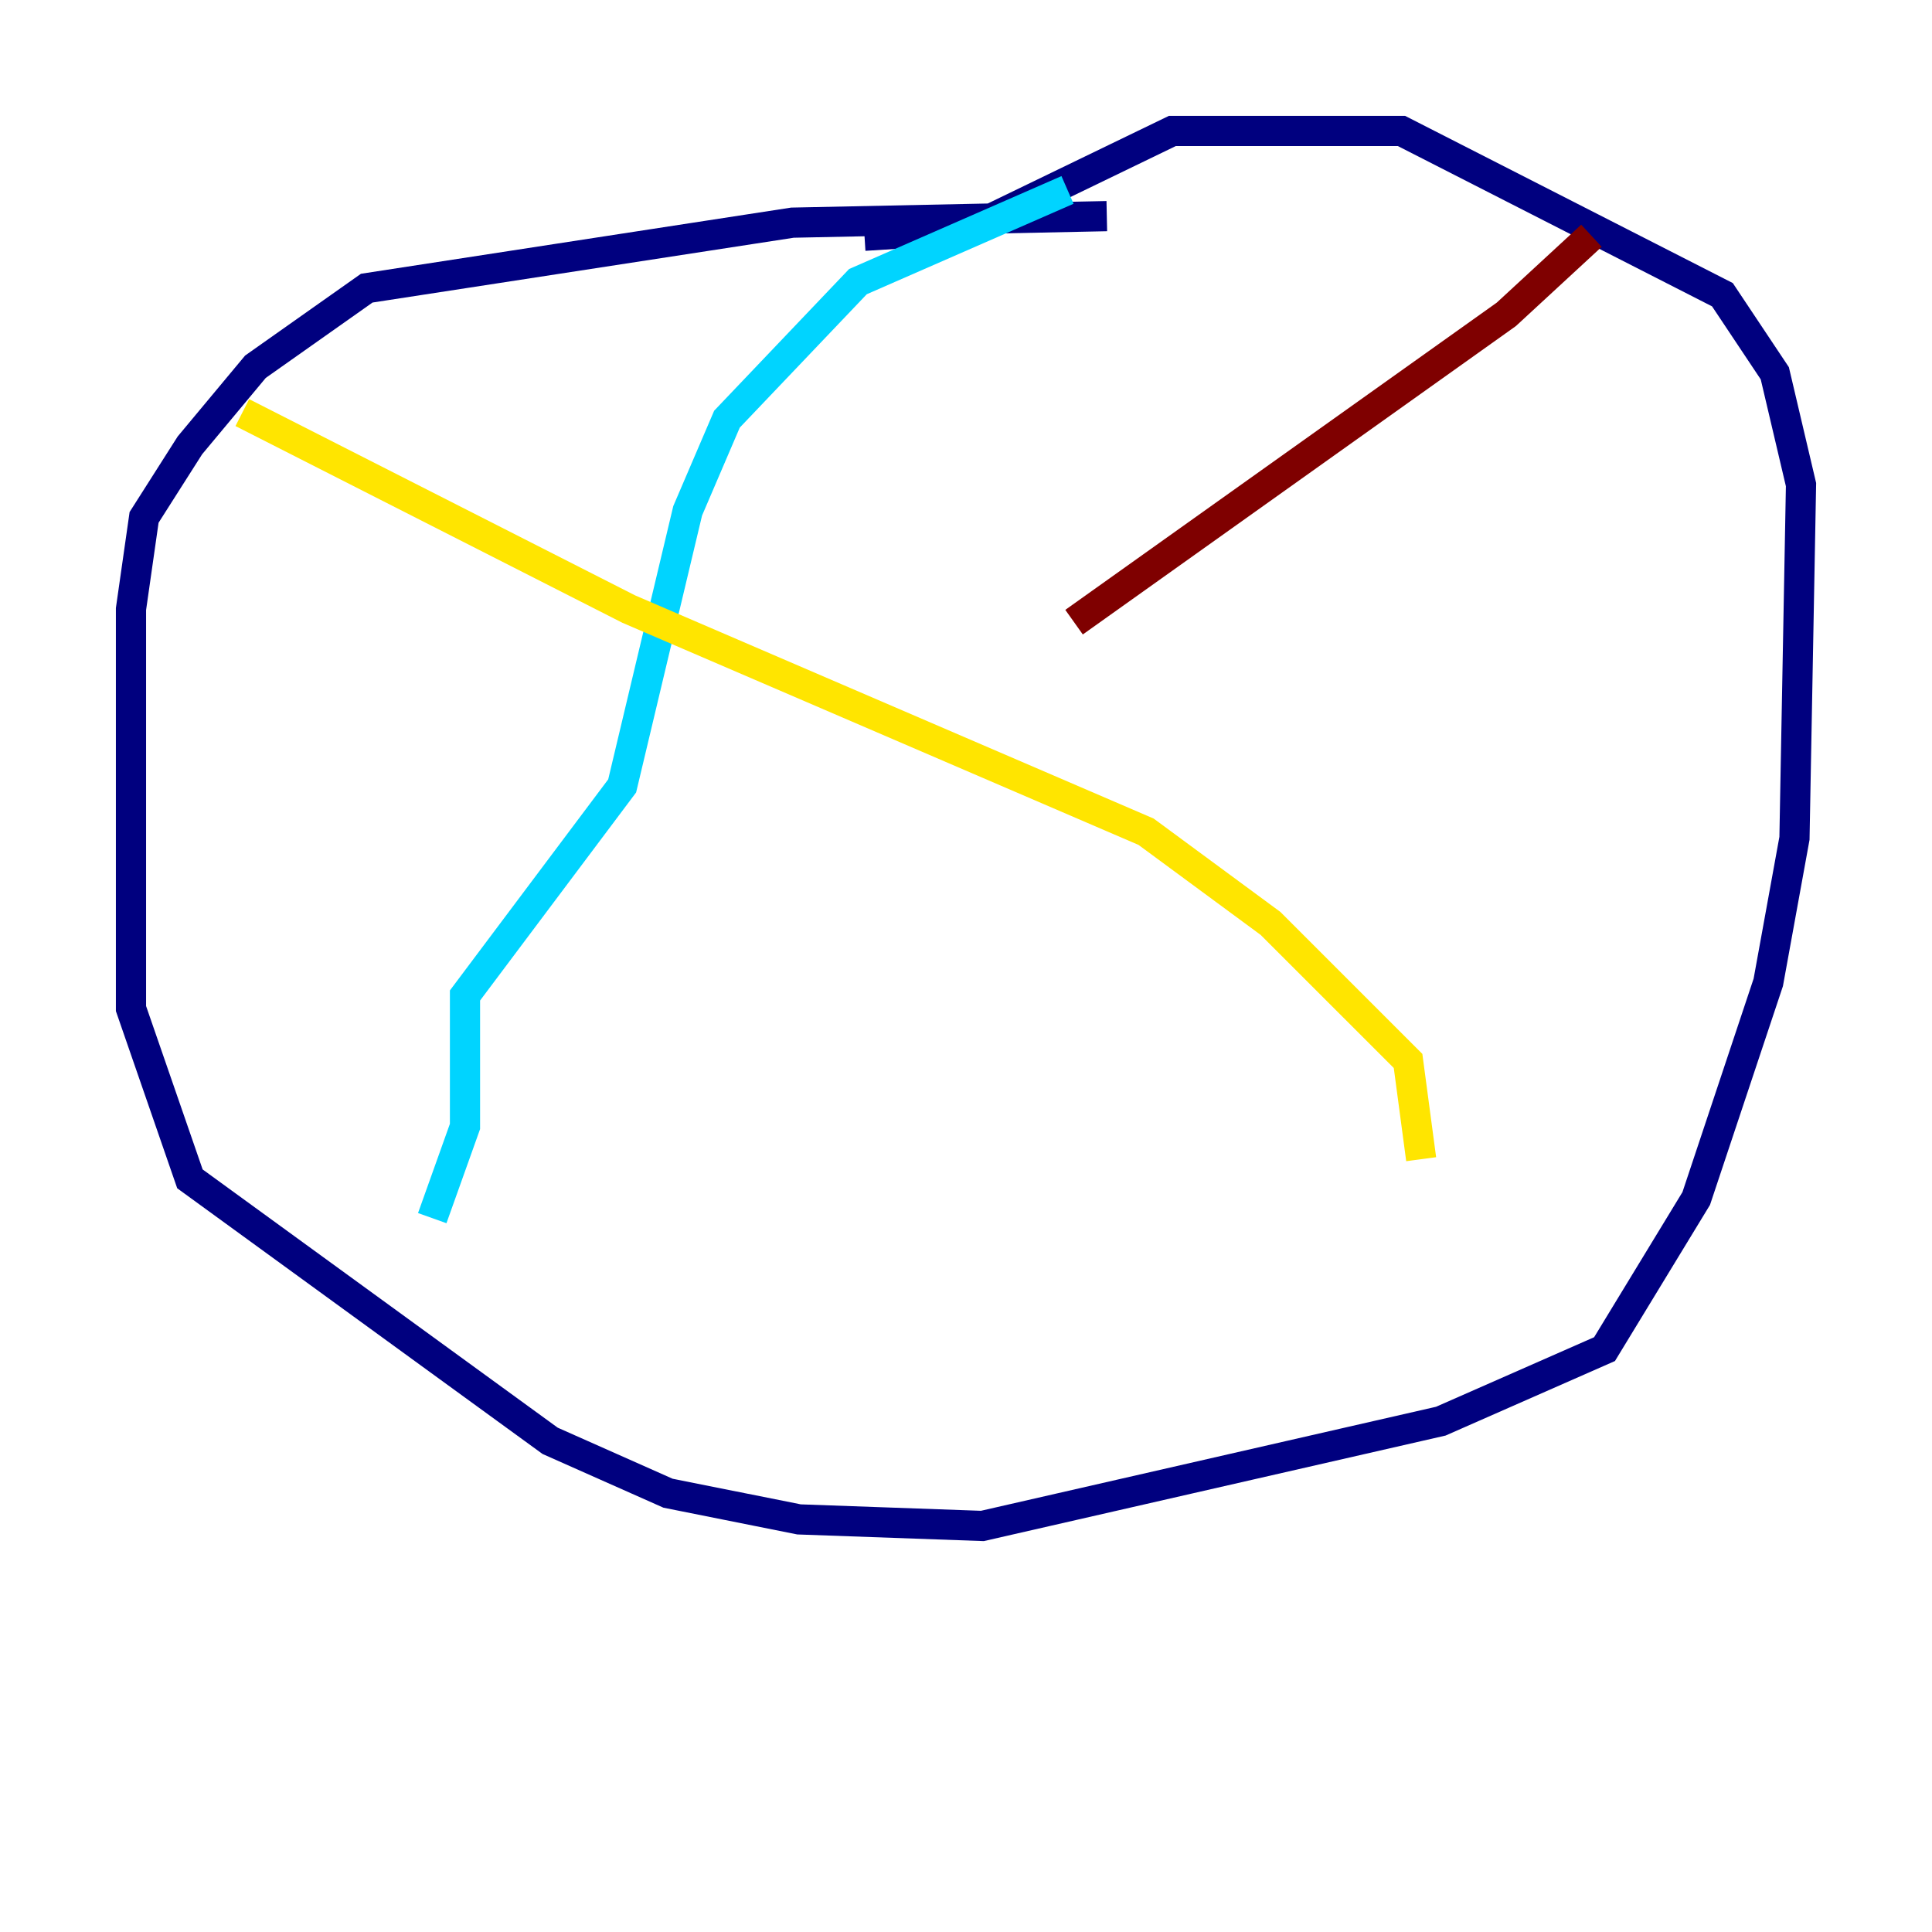 <?xml version="1.0" encoding="utf-8" ?>
<svg baseProfile="tiny" height="128" version="1.2" viewBox="0,0,128,128" width="128" xmlns="http://www.w3.org/2000/svg" xmlns:ev="http://www.w3.org/2001/xml-events" xmlns:xlink="http://www.w3.org/1999/xlink"><defs /><polyline fill="none" points="73.329,14.319 52.502,14.752 24.298,19.091 16.922,24.298 12.583,29.505 9.546,34.278 8.678,40.352 8.678,66.82 12.583,78.102 36.447,95.458 44.258,98.929 52.936,100.664 65.085,101.098 95.458,94.156 106.305,89.383 112.38,79.403 117.153,65.085 118.888,55.539 119.322,32.108 117.586,24.732 114.115,19.525 92.854,8.678 77.668,8.678 64.217,15.186 57.275,15.62" stroke="#00007f" stroke-width="2" /><polyline fill="none" points="70.725,12.583 56.841,18.658 48.163,27.77 45.559,33.844 41.22,52.068 30.807,65.953 30.807,74.63 28.637,80.705" stroke="#00d4ff" stroke-width="2" /><polyline fill="none" points="16.054,27.336 41.654,40.352 75.932,55.105 84.176,61.18 93.288,70.291 94.156,76.8" stroke="#ffe500" stroke-width="2" /><polyline fill="none" points="105.437,15.62 99.797,20.827 71.159,41.22" stroke="#7f0000" stroke-width="2" /></svg>
